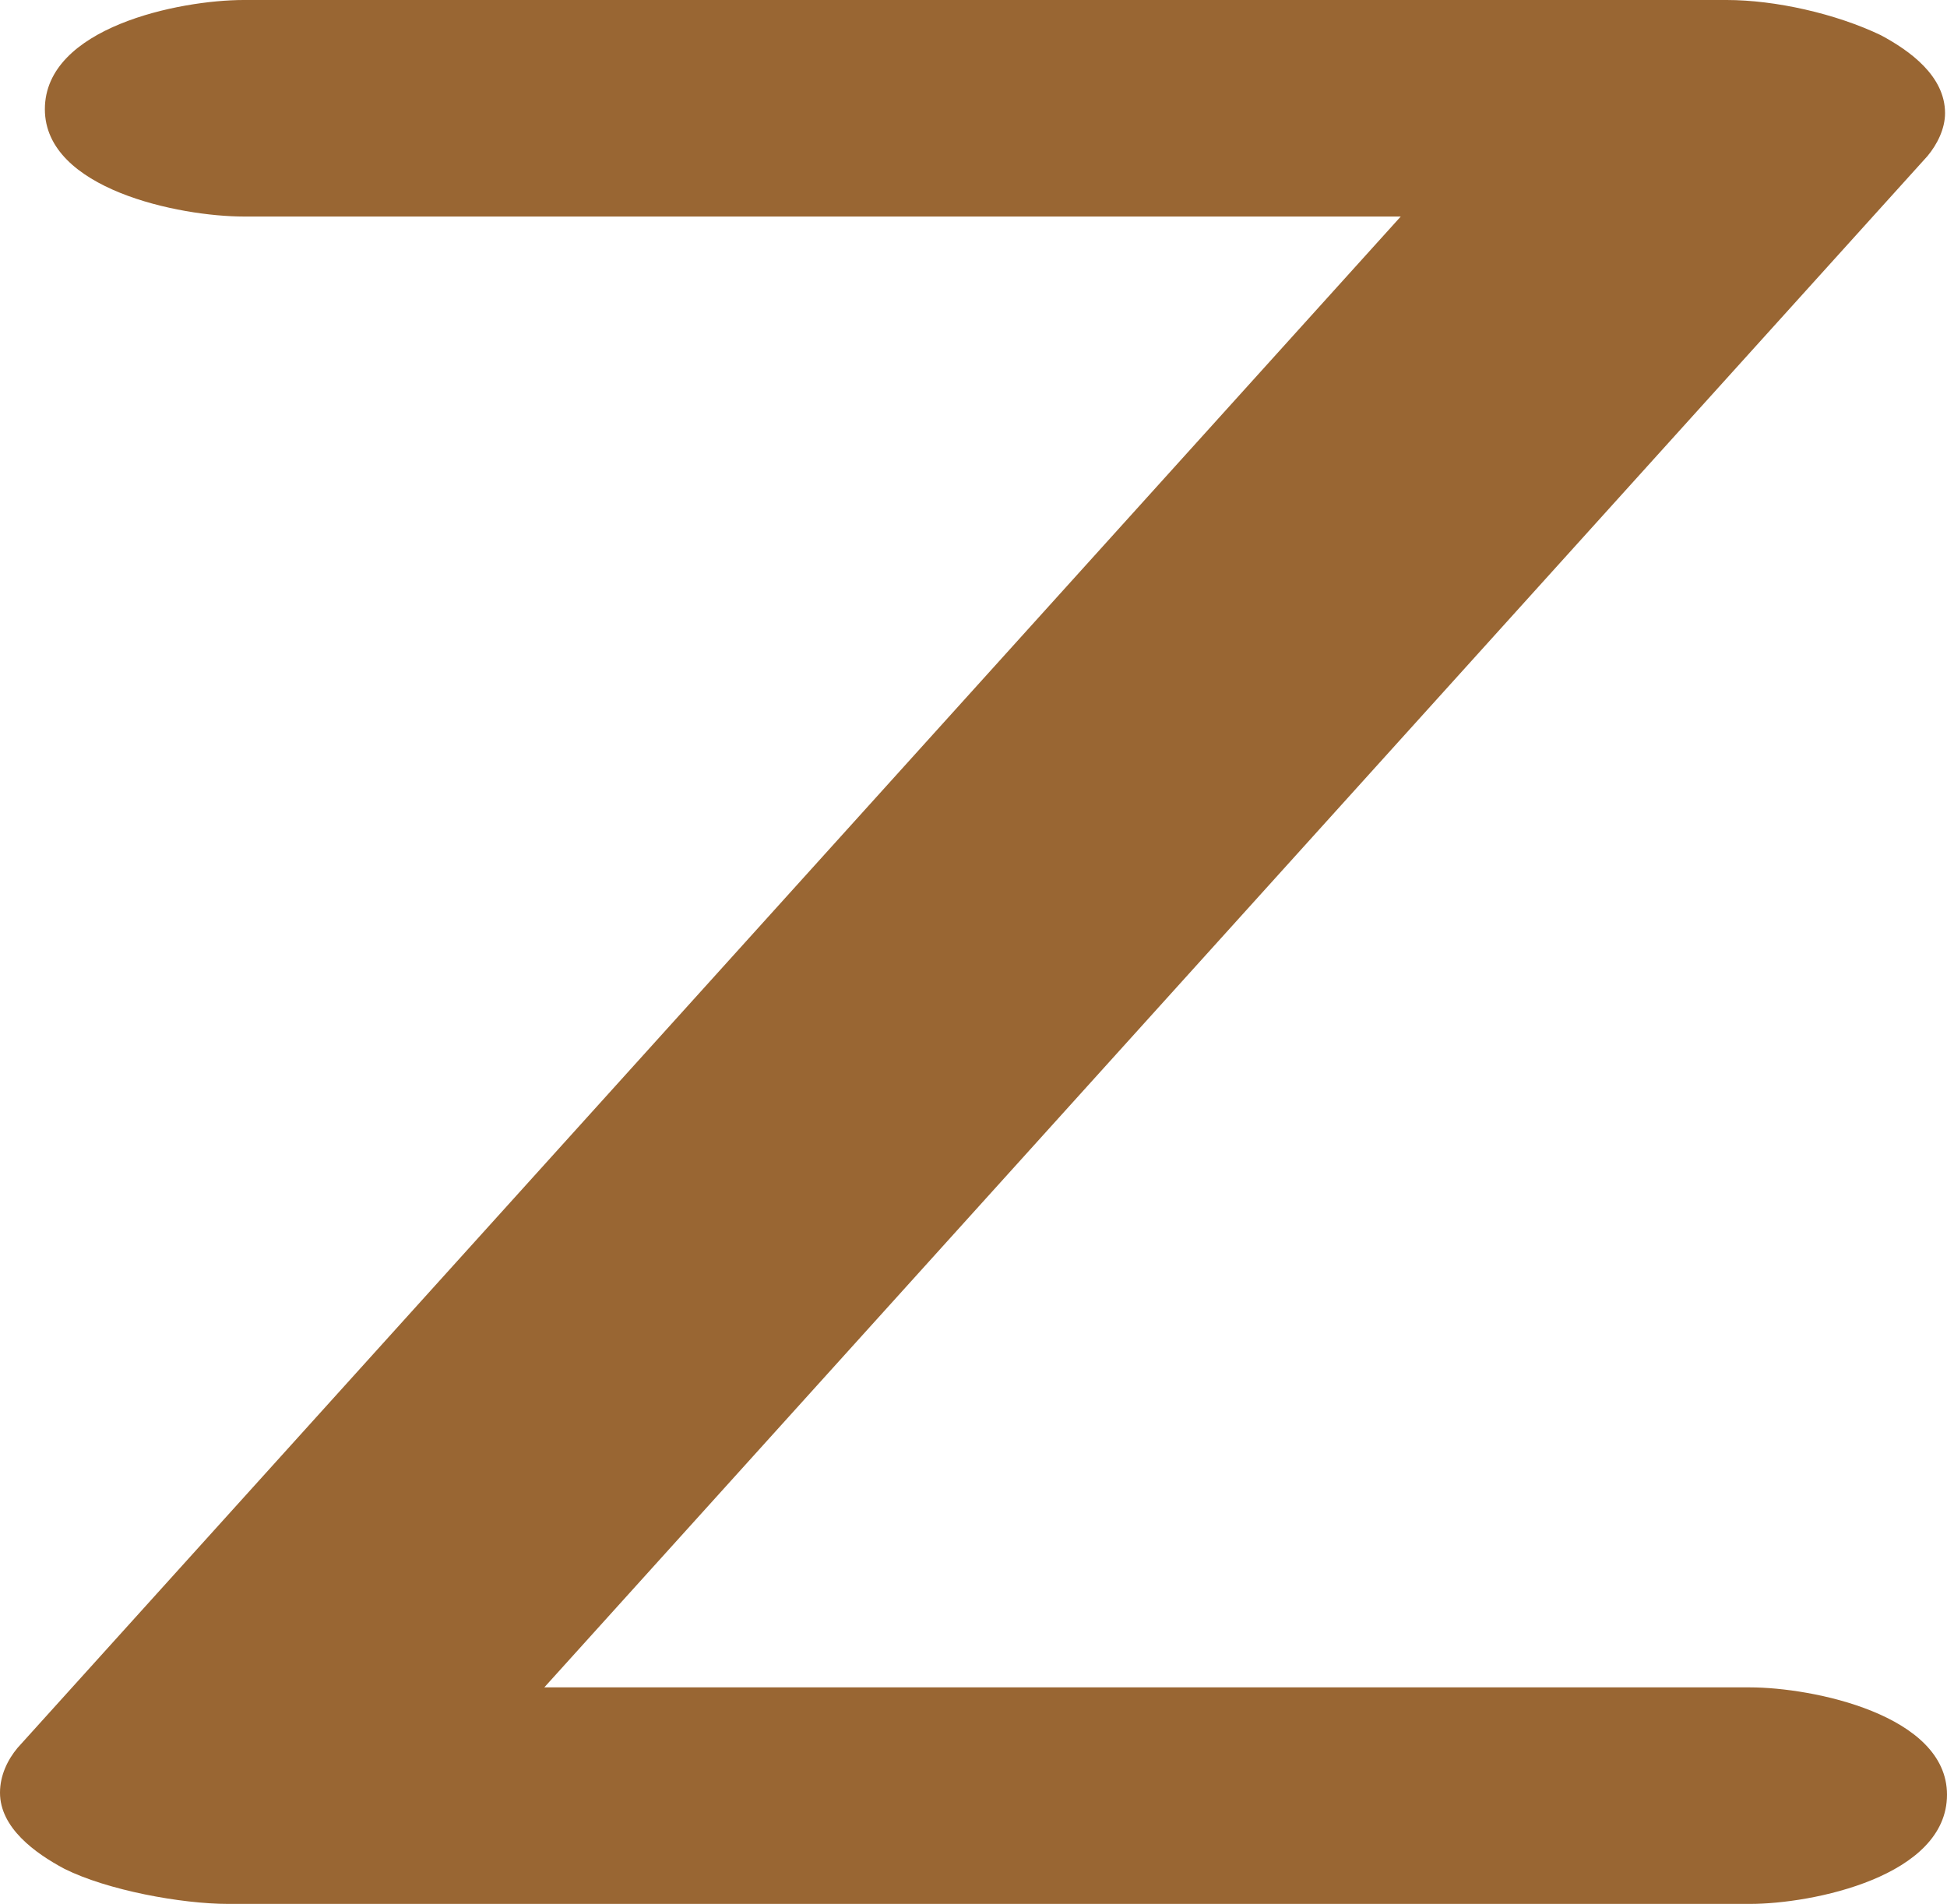 <?xml version="1.0" encoding="UTF-8"?>
<!DOCTYPE svg PUBLIC "-//W3C//DTD SVG 1.1//EN" "http://www.w3.org/Graphics/SVG/1.1/DTD/svg11.dtd">
<!-- Creator: CorelDRAW X8 -->
<svg xmlns="http://www.w3.org/2000/svg" xml:space="preserve" width="998px" height="976px" version="1.1" style="shape-rendering:geometricPrecision; text-rendering:geometricPrecision; image-rendering:optimizeQuality; fill-rule:evenodd; clip-rule:evenodd"
viewBox="0 0 998 976"
 xmlns:xlink="http://www.w3.org/1999/xlink">
 <defs>
  <style type="text/css">
   <![CDATA[
    .fil0 {fill:#996633;fill-rule:nonzero}
   ]]>
  </style>
 </defs>
 <g id="Layer_x0020_1">
  <path class="fil0" d="M125 111c-33,0 -102,-14 -102,-55 0,-42 69,-56 102,-56l760 0c25,0 56,7 79,18 15,8 33,21 33,40 0,8 -4,16 -9,22l-709 785 618 0c32,0 101,14 101,55 0,42 -69,56 -101,56l-780 0c-24,0 -62,-7 -84,-18 -15,-8 -33,-21 -33,-39 0,-9 4,-17 9,-23l709 -785 -593 0z"/>
 </g>
</svg>

